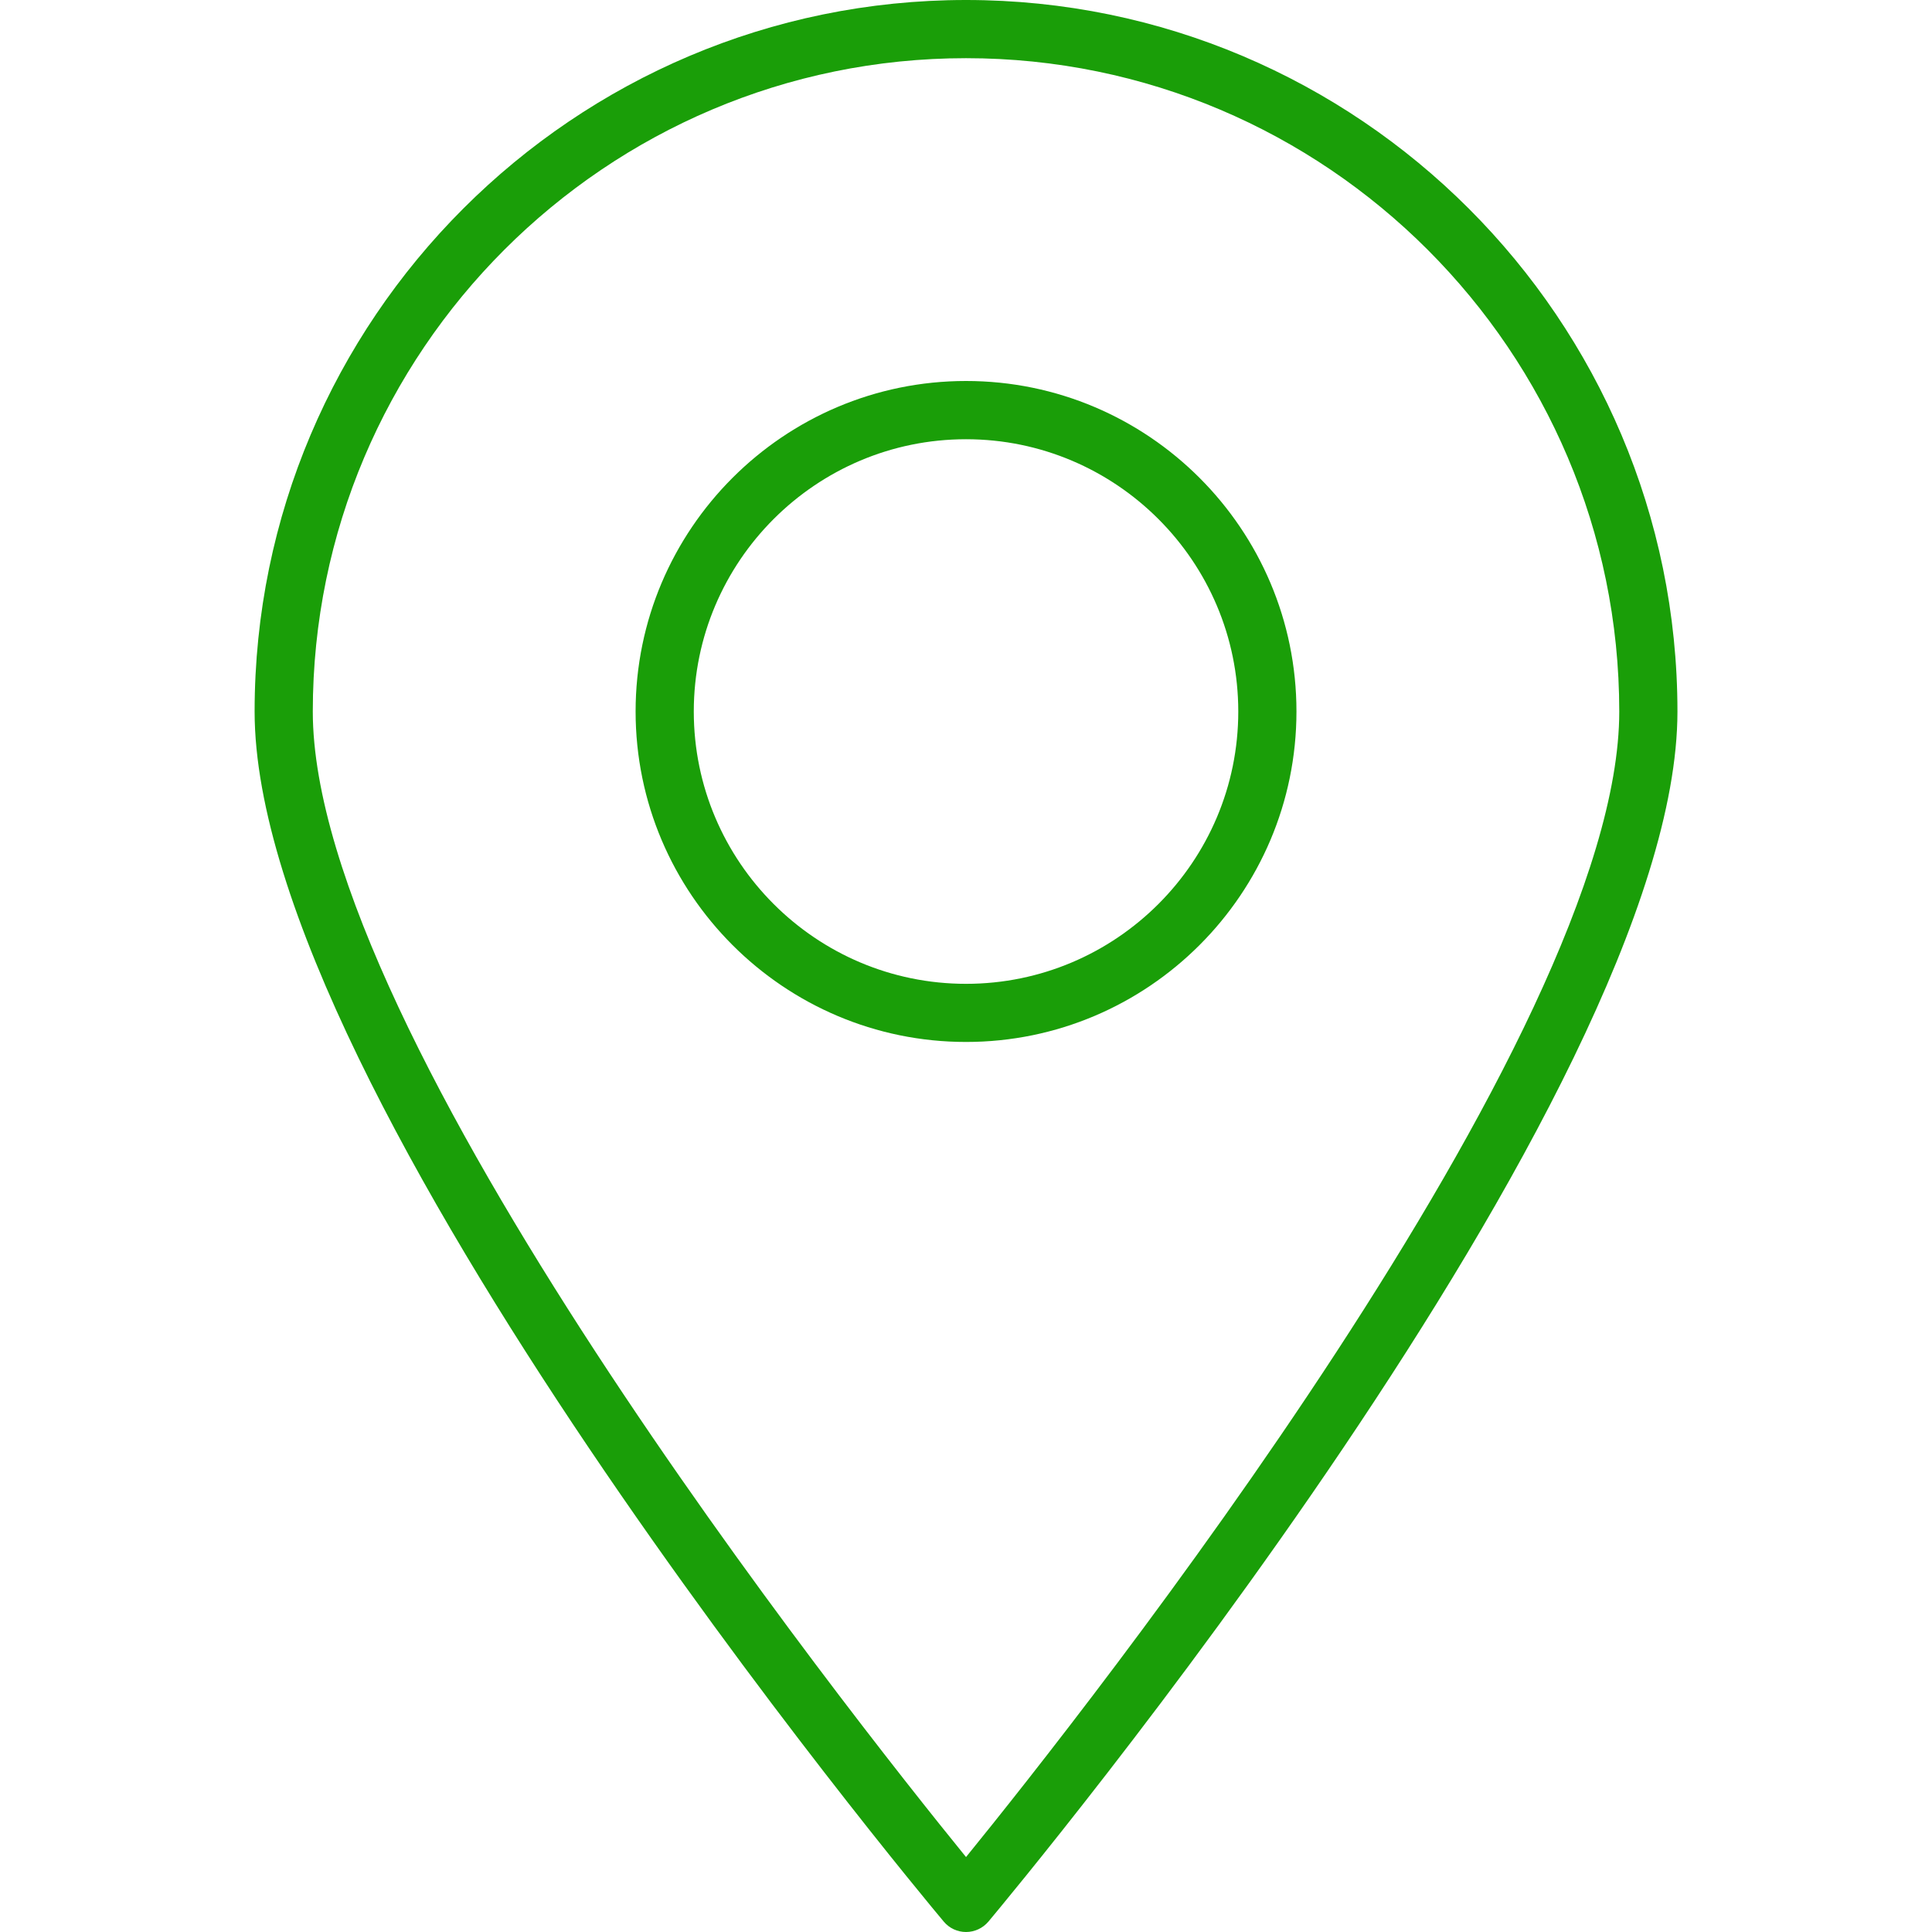 <?xml version="1.0" encoding="UTF-8"?>
<svg enable-background="new 0 0 33.205 33.205" version="1.1" viewBox="0 0 33.205 33.205" xml:space="preserve" xmlns="http://www.w3.org/2000/svg">
<style>
  path {
    fill: #1a9e08;
  }
</style>
	<path d="m16.603 17.908c-3.131 0-5.679-2.548-5.679-5.68s2.547-5.68 5.679-5.68 5.679 2.548 5.679 5.68-2.548 5.68-5.679 5.68zm0-10.359c-2.58 0-4.679 2.099-4.679 4.68s2.099 4.68 4.679 4.68 4.679-2.099 4.679-4.68-2.099-4.68-4.679-4.68z"/>
		<path d="m16.603 33.205c-0.148 0-0.288-0.065-0.383-0.179-0.484-0.577-11.844-14.215-11.844-20.797 0-6.743 5.485-12.229 12.227-12.229s12.227 5.486 12.227 12.229c0 6.583-11.36 20.22-11.843 20.798-0.096 0.113-0.237 0.178-0.384 0.178zm0-32.205c-6.191 0-11.227 5.037-11.227 11.229 0 5.571 9.216 17.215 11.227 19.688 2.01-2.474 11.227-14.118 11.227-19.688-1e-3 -6.192-5.037-11.229-11.227-11.229z"/>
</svg>
